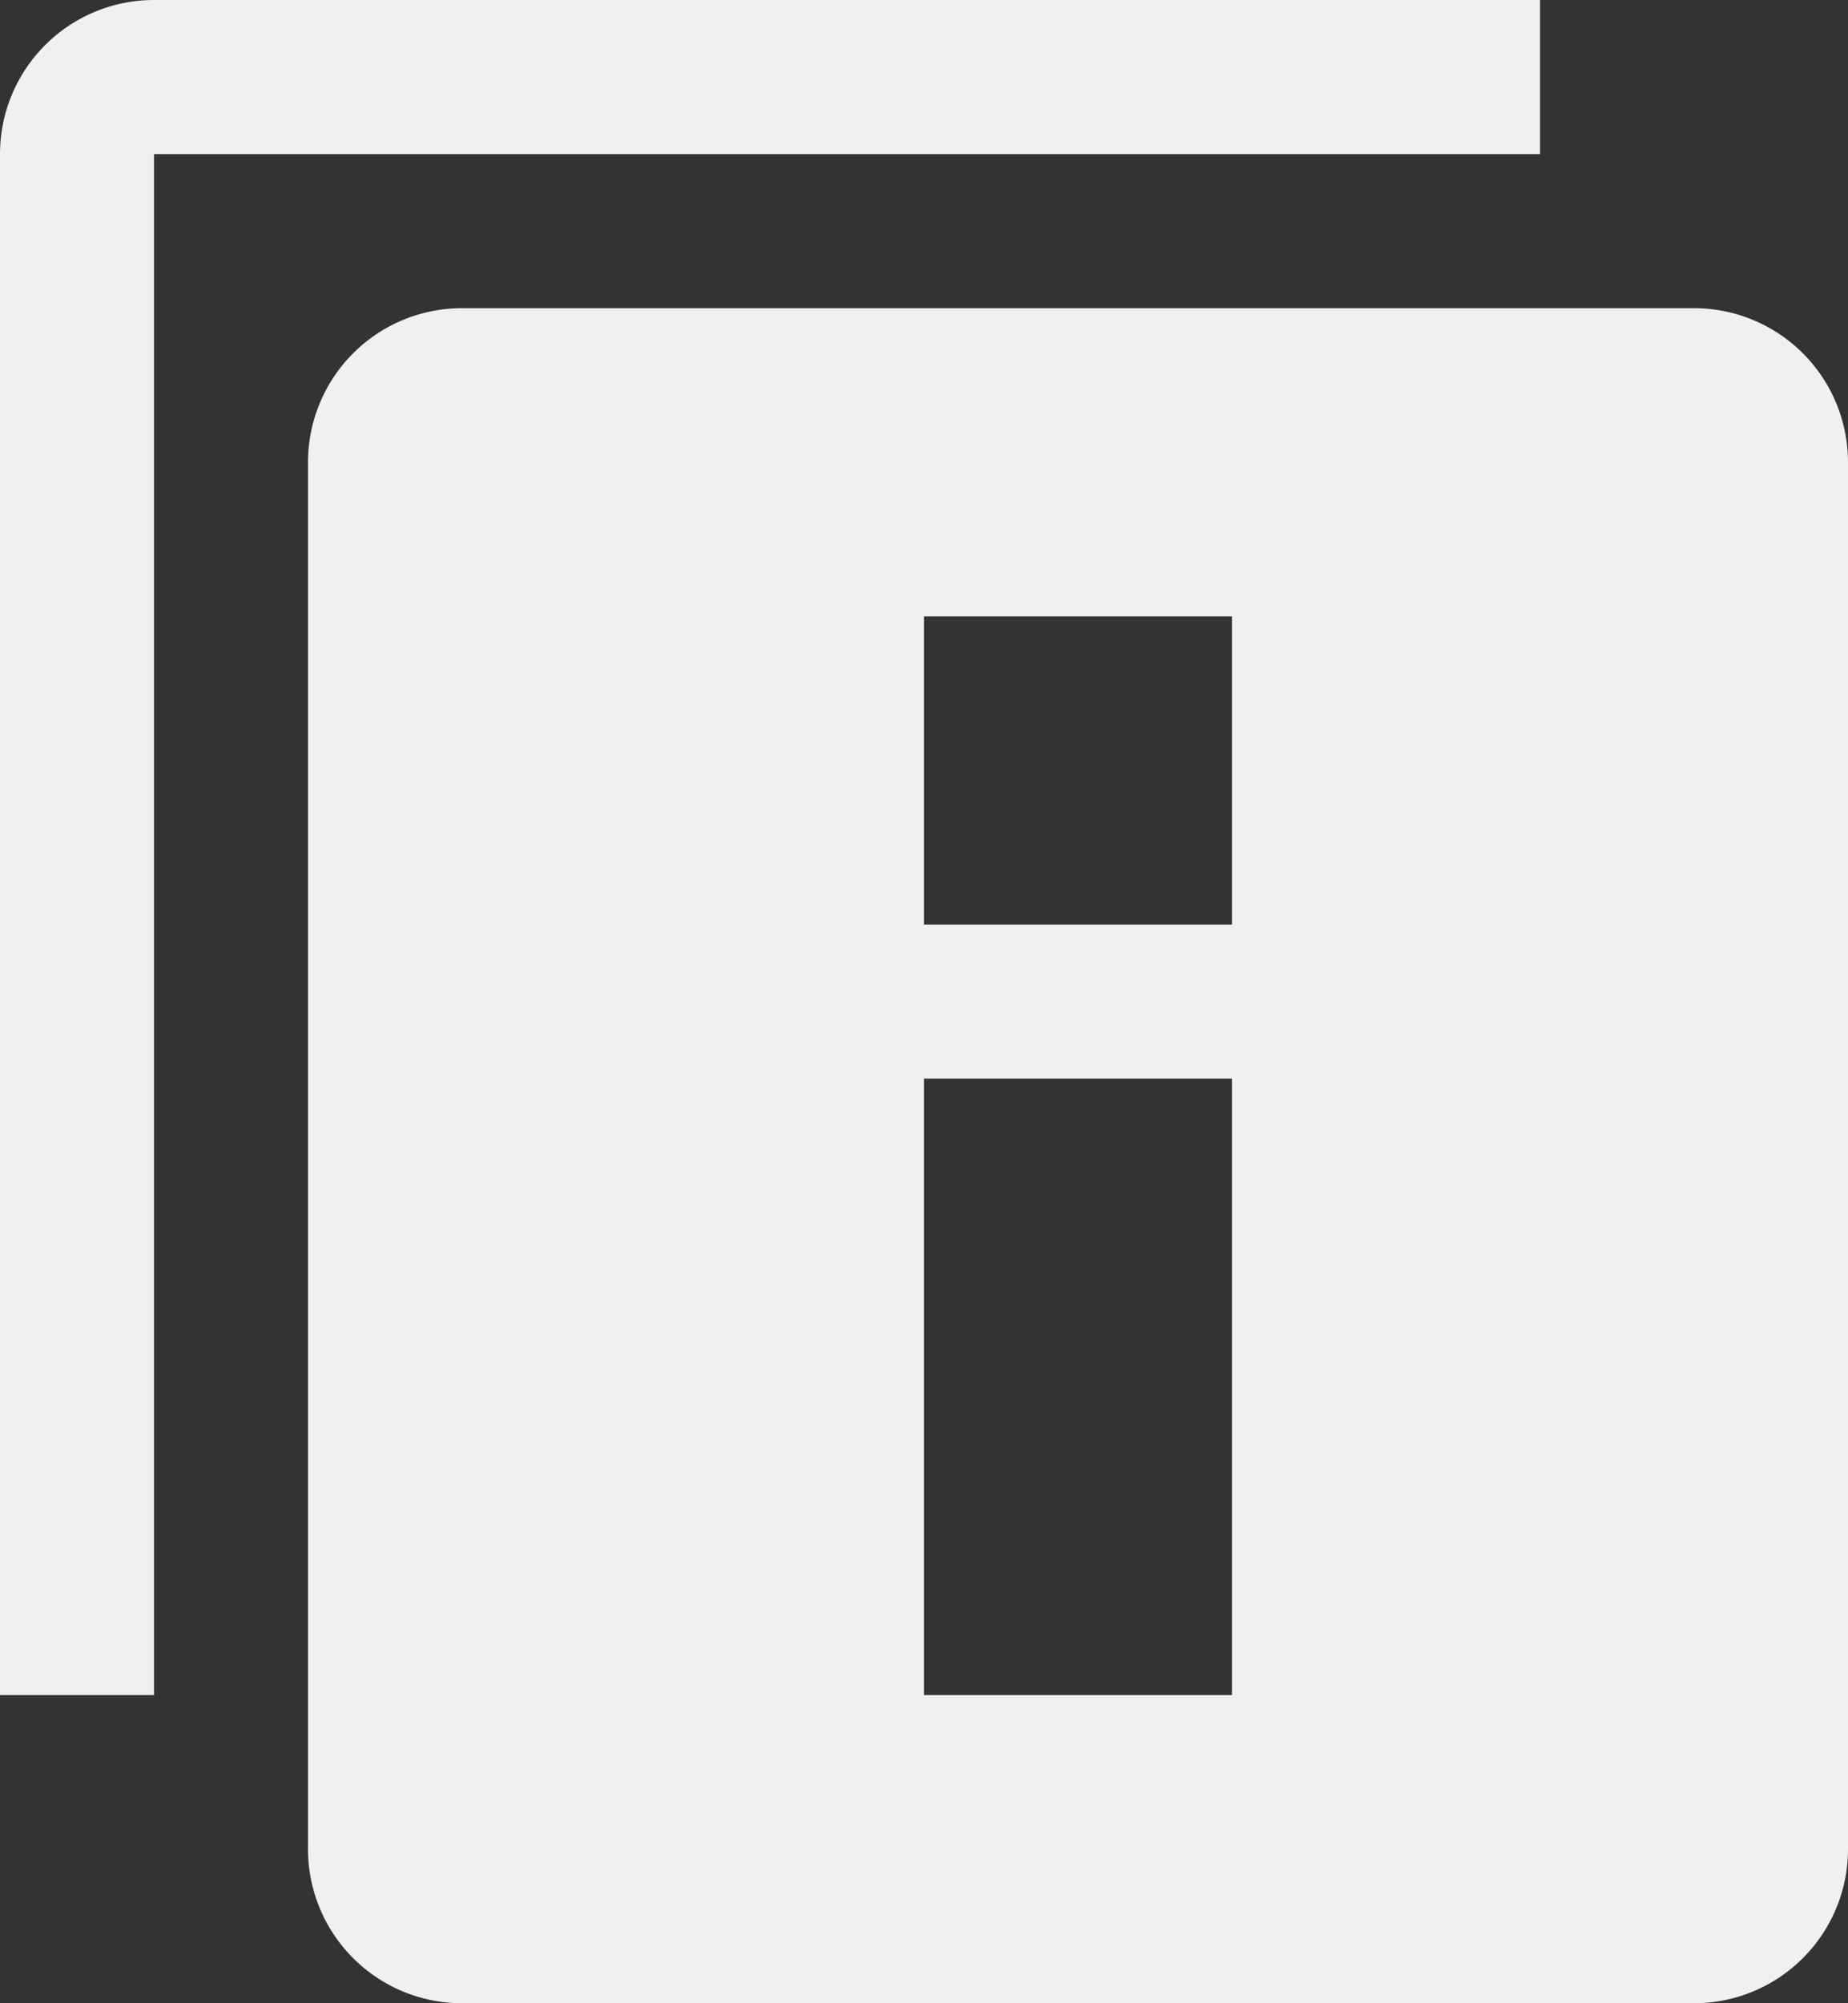 <svg xmlns="http://www.w3.org/2000/svg" preserveAspectRatio="xMidYMid" width="12" height="13" viewBox="0 0 12 13"><rect x="0" y="0" width="12" height="13" fill="#333333" stroke="none"/><defs><style>.cls-1{fill:#f0f0f0;fill-rule:evenodd}</style></defs><path d="M11 13H3a1 1 0 0 1-1-1V3a1 1 0 0 1 1-1h8a1 1 0 0 1 1 1v9a1 1 0 0 1-1 1zM8 4H6v2h2V4zm0 3H6v4h2V7zm-7 4H0V1a1 1 0 0 1 1-1h9v1H1v10z" class="cls-1"/></svg>
